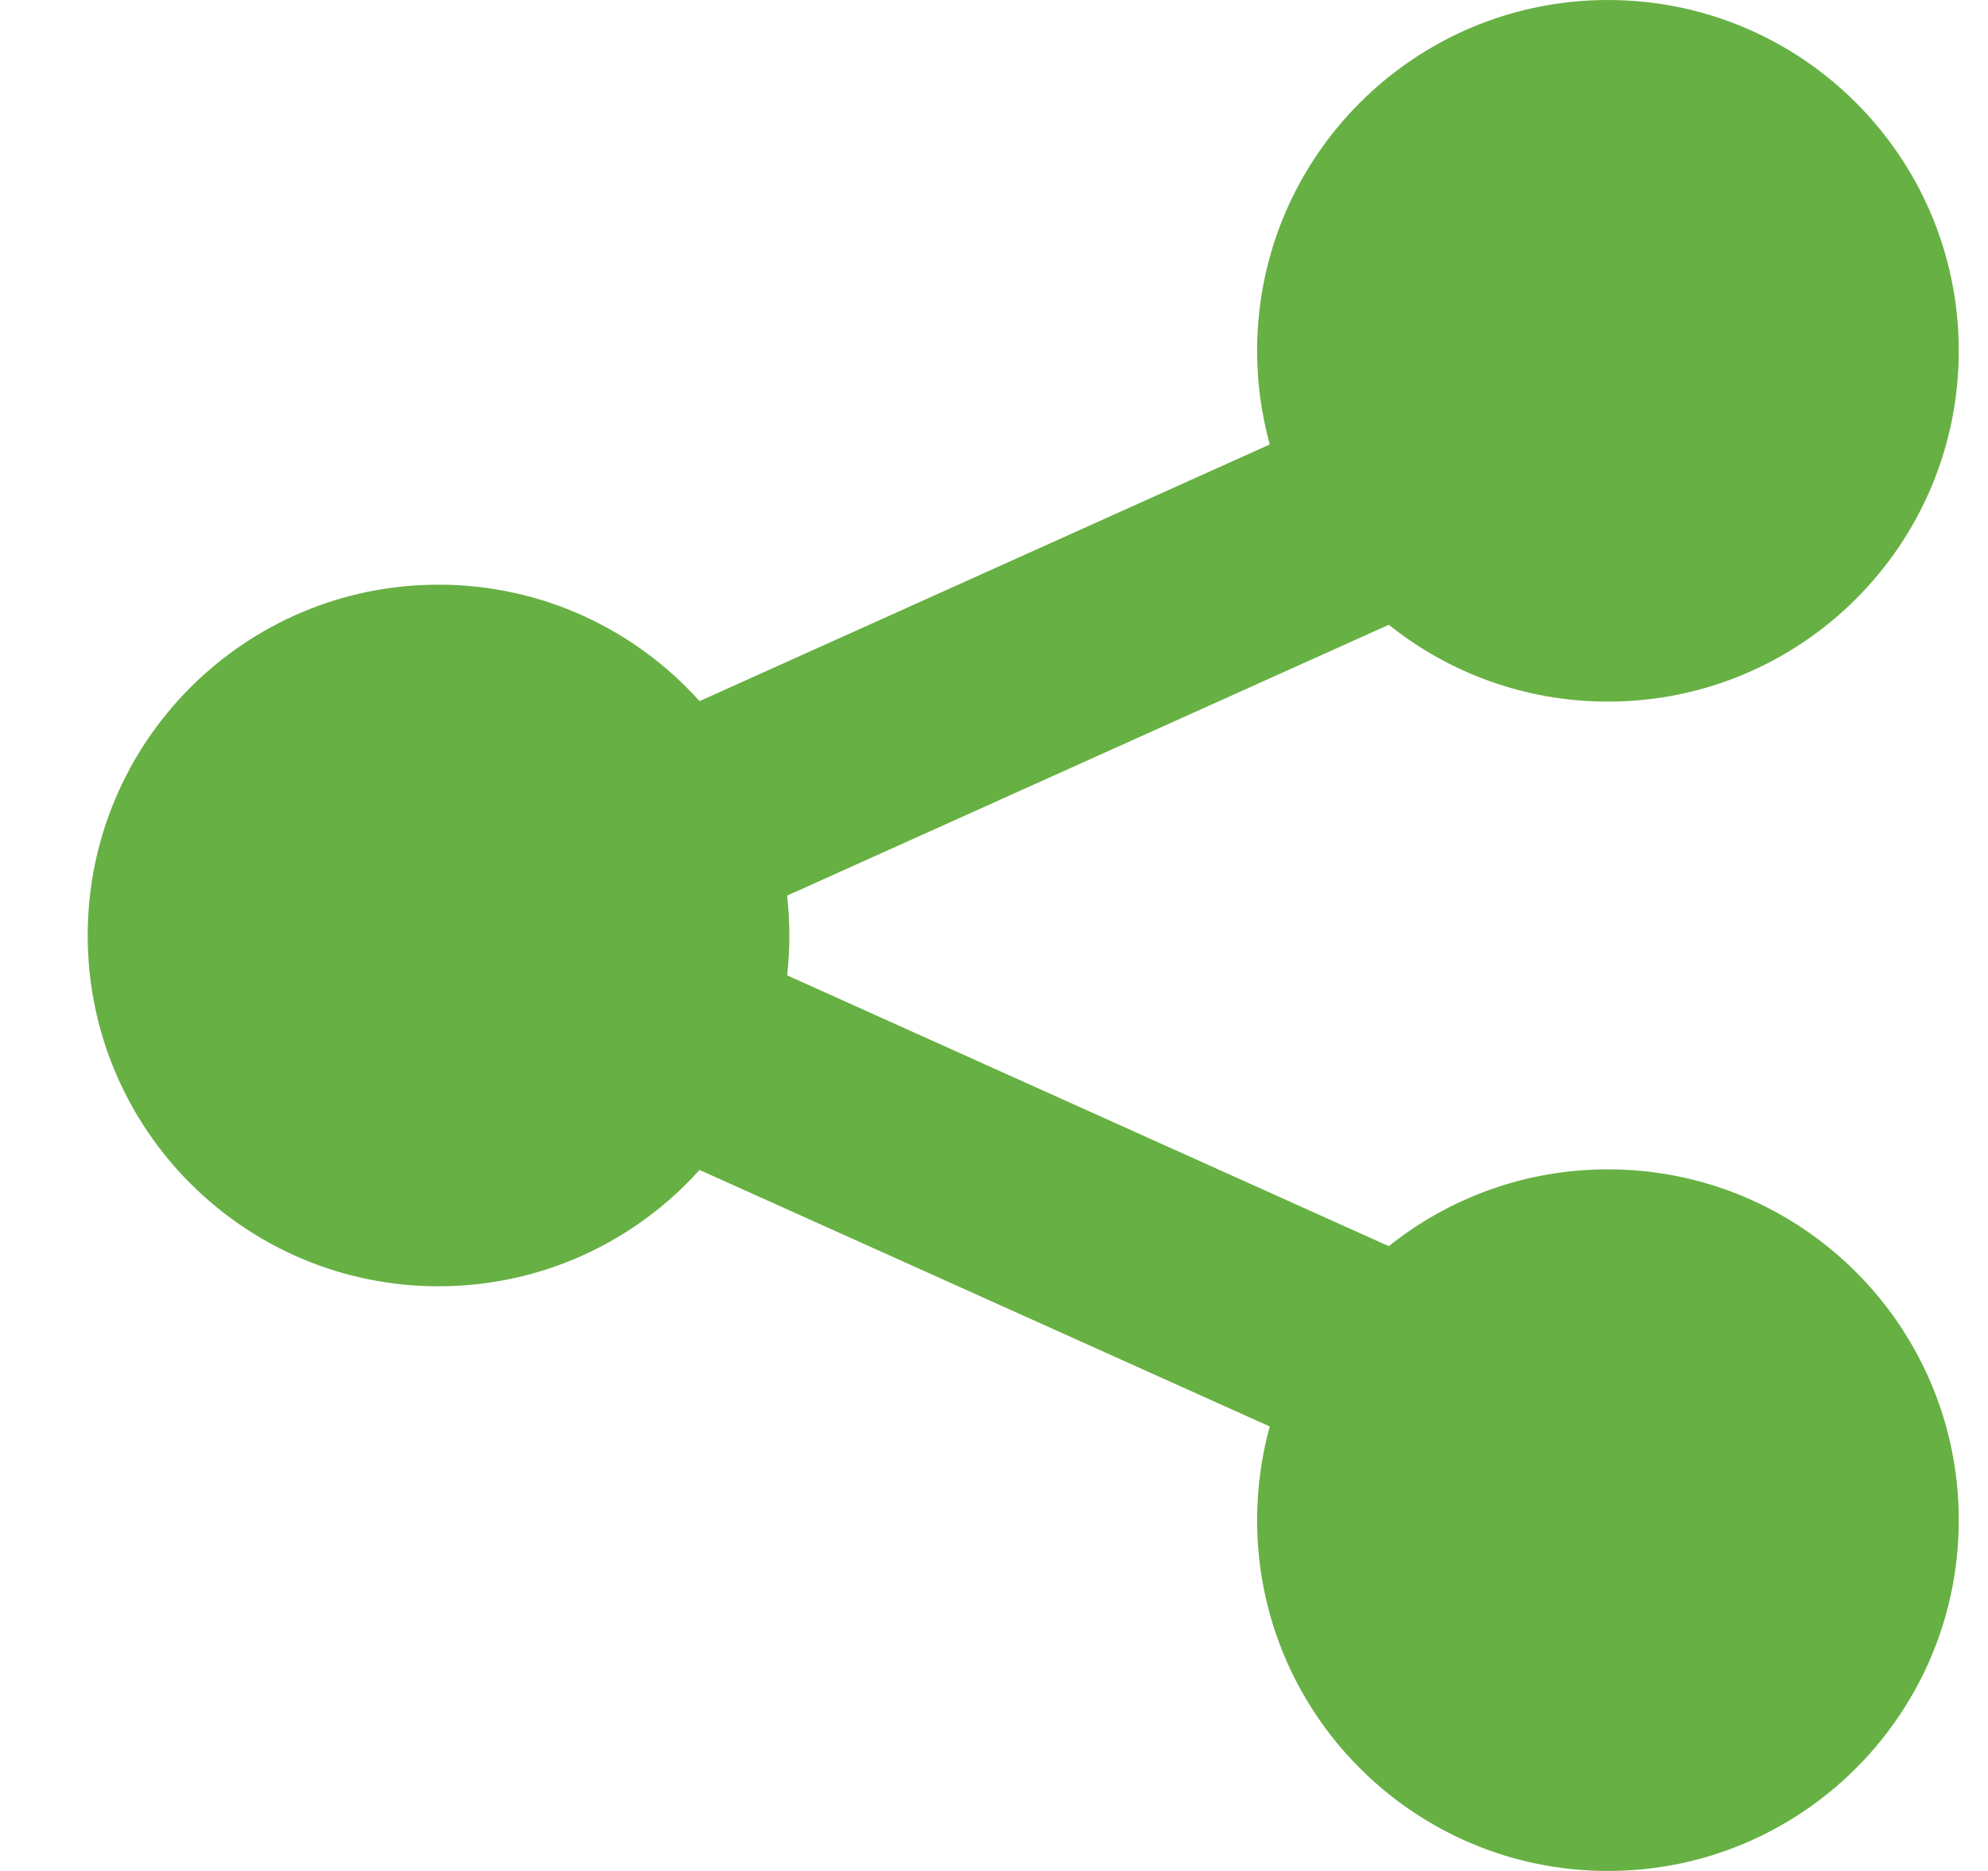 <svg xmlns="http://www.w3.org/2000/svg" width="17" height="16" viewBox="0 0 17 16" fill="none"><path fill-rule="evenodd" clip-rule="evenodd" d="M13.75 6C15.407 6 16.75 4.657 16.75 3C16.75 1.343 15.407 0 13.75 0C12.093 0 10.75 1.343 10.75 3C10.75 3.278 10.788 3.546 10.858 3.801L5.982 5.996C5.433 5.384 4.636 5 3.75 5C2.093 5 0.75 6.343 0.75 8C0.75 9.657 2.093 11 3.75 11C4.636 11 5.433 10.616 5.982 10.005L10.858 12.199C10.788 12.454 10.75 12.723 10.75 13C10.75 14.657 12.093 16 13.75 16C15.407 16 16.75 14.657 16.75 13C16.75 11.343 15.407 10 13.75 10C13.041 10 12.39 10.246 11.876 10.657L6.731 8.341C6.743 8.229 6.75 8.115 6.75 8C6.75 7.885 6.743 7.771 6.731 7.659L11.876 5.343C12.39 5.754 13.041 6 13.75 6Z" fill="#67B044"/></svg>